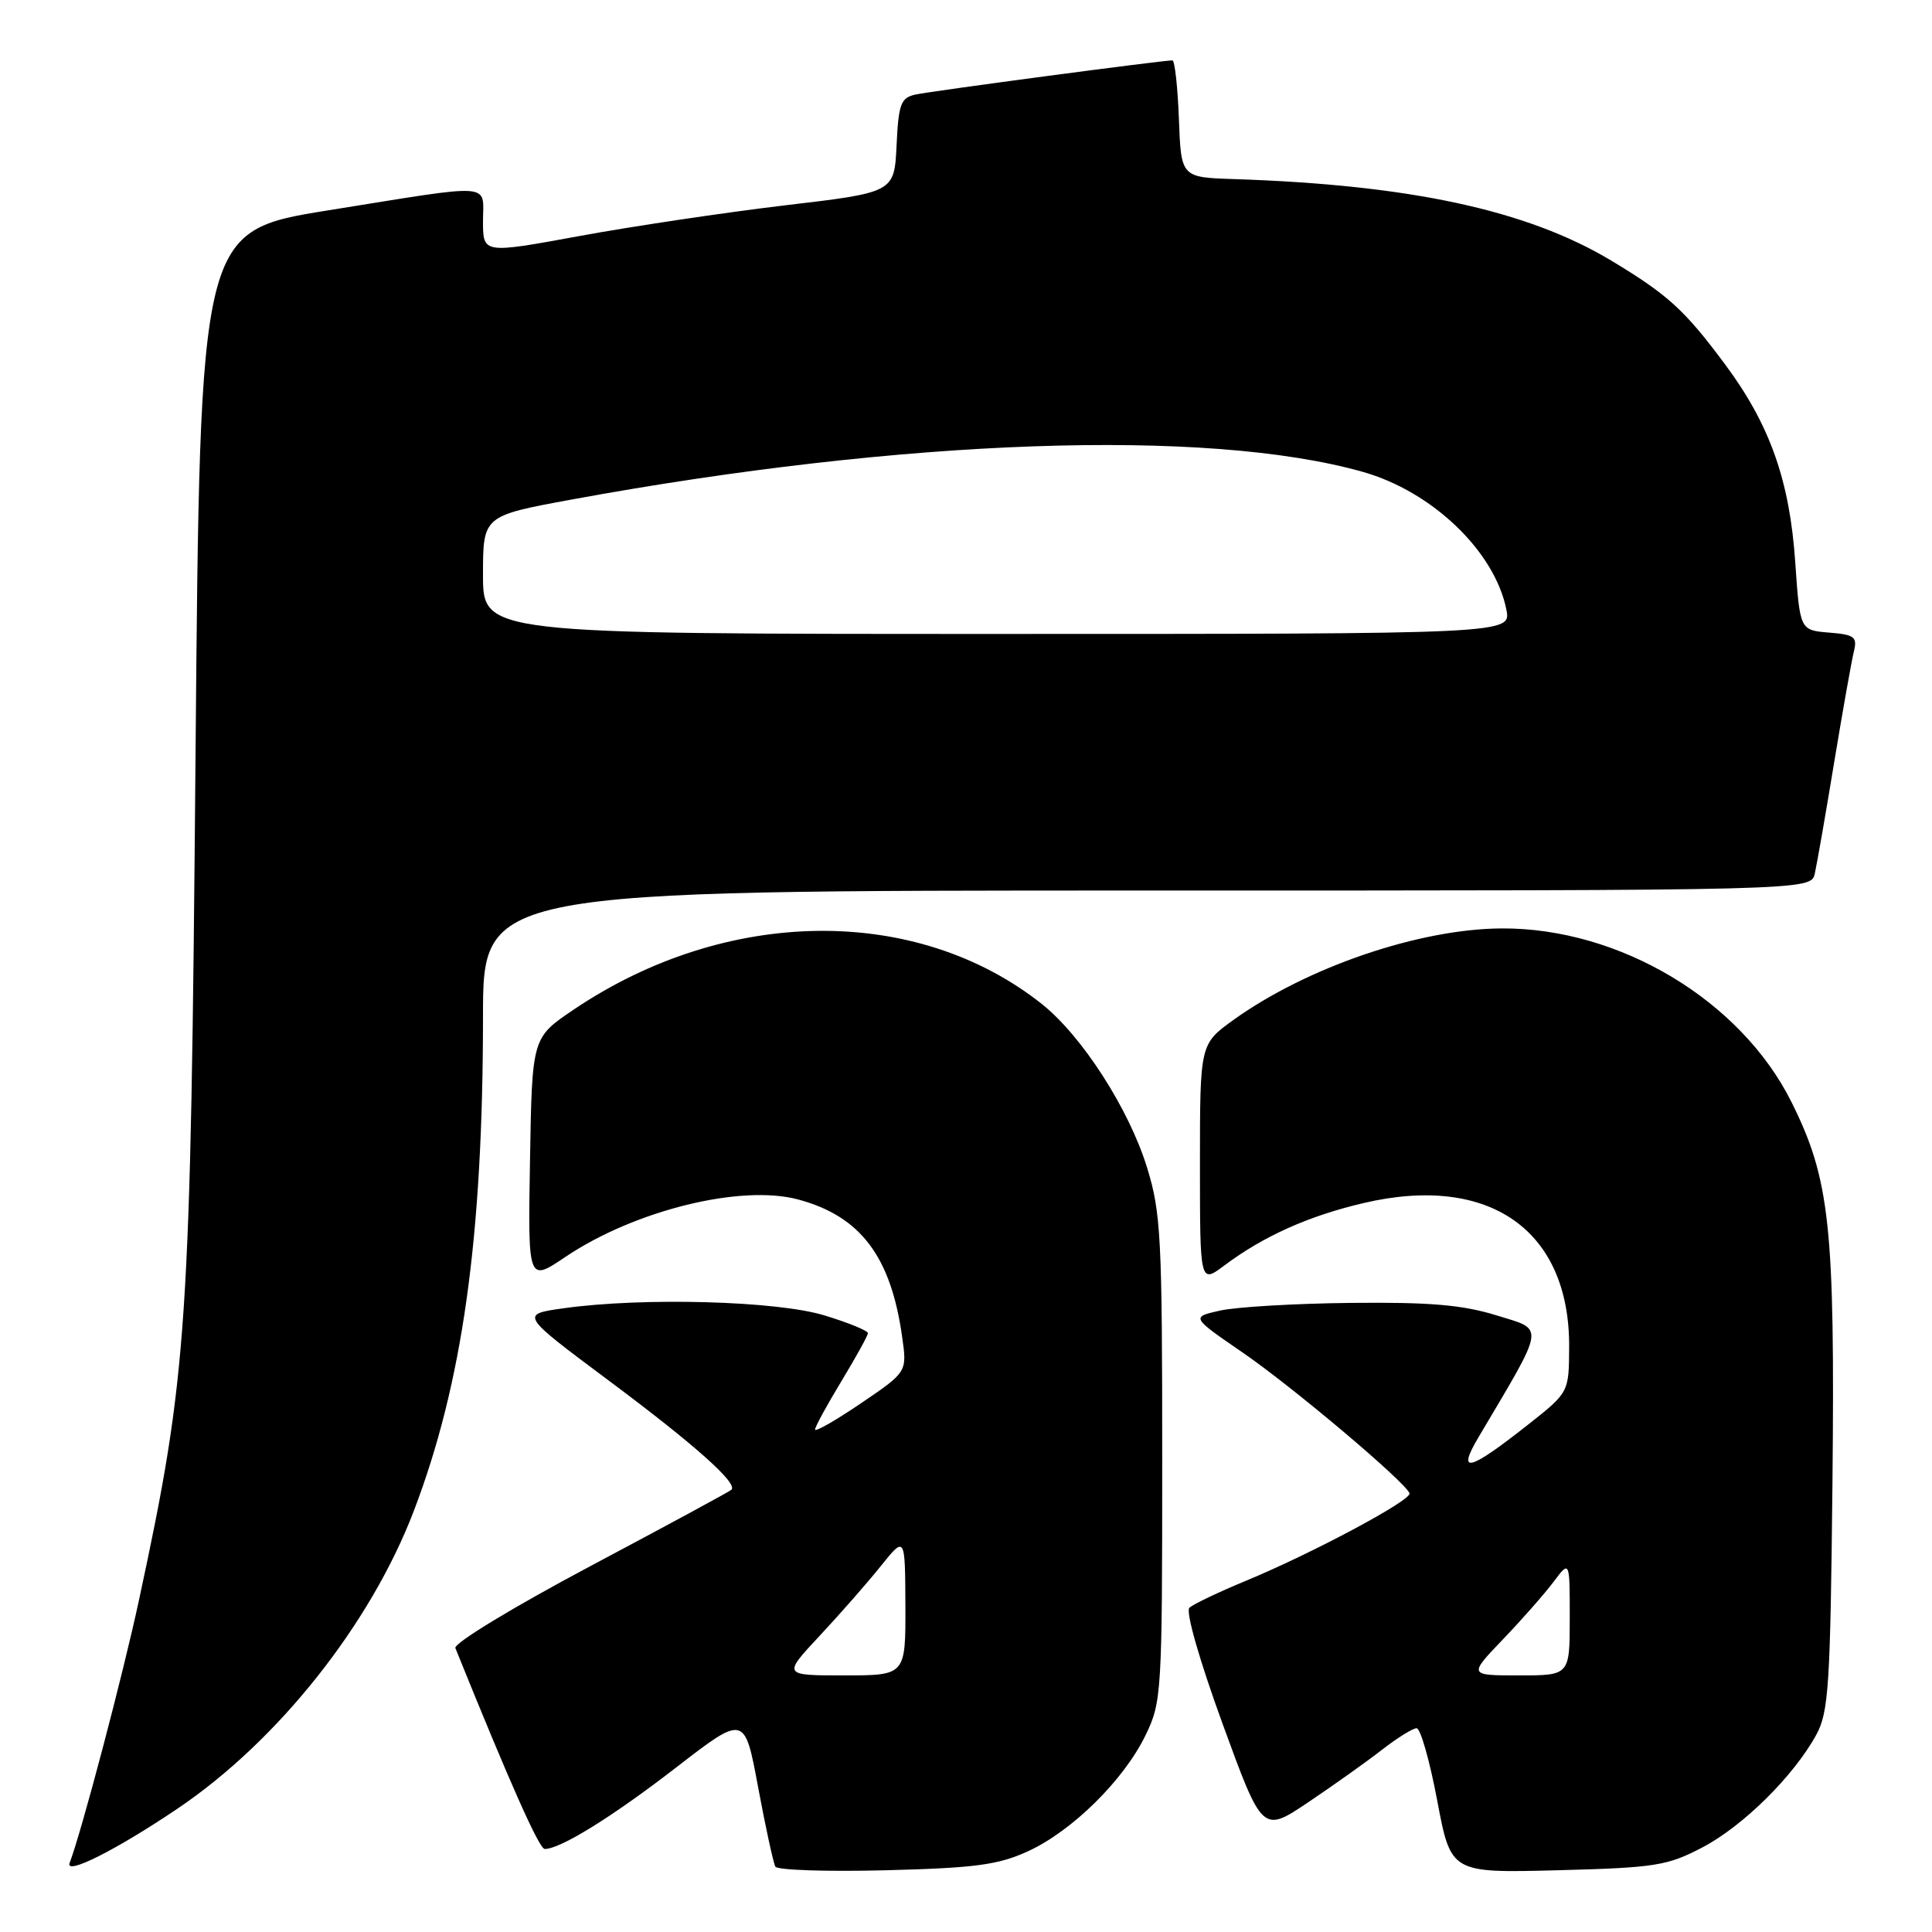 <?xml version="1.0" encoding="UTF-8" standalone="no"?>
<!DOCTYPE svg PUBLIC "-//W3C//DTD SVG 1.1//EN" "http://www.w3.org/Graphics/SVG/1.1/DTD/svg11.dtd" >
<svg xmlns="http://www.w3.org/2000/svg" xmlns:xlink="http://www.w3.org/1999/xlink" version="1.1" viewBox="0 0 256 256">
 <g >
 <path fill="currentColor"
d=" M 23.50 239.67 C 36.81 230.70 49.10 215.22 54.83 200.21 C 61.29 183.29 63.99 163.99 64.00 134.75 C 64.00 118.00 64.00 118.00 151.98 118.00 C 239.96 118.00 239.96 118.00 240.47 115.75 C 240.75 114.51 241.91 107.88 243.04 101.00 C 244.18 94.12 245.35 87.52 245.65 86.32 C 246.12 84.39 245.73 84.09 242.34 83.82 C 238.50 83.50 238.50 83.50 237.88 74.50 C 237.14 63.66 234.51 56.25 228.58 48.28 C 223.21 41.05 221.00 39.05 213.50 34.53 C 202.37 27.85 186.85 24.49 163.50 23.73 C 156.50 23.50 156.50 23.50 156.21 15.75 C 156.05 11.49 155.66 8.00 155.35 8.00 C 154.01 8.00 123.29 12.08 121.30 12.53 C 119.36 12.96 119.06 13.76 118.80 19.26 C 118.50 25.50 118.50 25.50 104.00 27.21 C 96.03 28.16 83.76 29.99 76.75 31.28 C 64.00 33.62 64.00 33.62 64.00 29.31 C 64.00 24.16 65.83 24.29 43.50 27.87 C 26.50 30.60 26.50 30.60 25.91 100.05 C 25.26 176.24 24.87 181.96 18.42 212.00 C 16.29 221.94 10.79 242.77 9.23 246.84 C 8.57 248.57 15.39 245.14 23.50 239.67 Z  M 136.20 245.31 C 142.07 242.62 148.92 235.86 151.80 229.91 C 153.93 225.52 154.00 224.29 154.00 193.29 C 154.00 163.99 153.83 160.65 151.99 154.71 C 149.59 146.92 143.35 137.24 138.03 133.02 C 121.39 119.84 96.20 120.15 76.00 133.79 C 70.50 137.50 70.50 137.50 70.23 153.70 C 69.95 169.90 69.95 169.90 74.93 166.54 C 84.11 160.37 98.19 156.90 105.77 158.94 C 114.02 161.16 118.05 166.48 119.54 177.15 C 120.20 181.79 120.20 181.79 114.10 185.93 C 110.74 188.21 108.00 189.78 108.00 189.42 C 108.00 189.06 109.58 186.17 111.50 183.00 C 113.42 179.83 115.00 176.97 115.00 176.65 C 115.00 176.32 112.41 175.26 109.25 174.30 C 102.96 172.37 85.20 171.88 74.70 173.35 C 68.90 174.16 68.90 174.16 80.70 182.96 C 92.09 191.46 97.80 196.55 96.92 197.40 C 96.69 197.63 88.26 202.19 78.19 207.54 C 67.90 213.01 60.09 217.76 60.34 218.38 C 67.61 236.38 71.45 245.00 72.18 245.00 C 74.26 245.00 81.15 240.73 89.62 234.18 C 98.67 227.19 98.67 227.19 100.46 236.85 C 101.45 242.16 102.48 246.88 102.74 247.34 C 103.01 247.80 109.59 248.02 117.37 247.82 C 129.20 247.52 132.26 247.11 136.20 245.31 Z  M 225.54 244.81 C 230.95 241.99 237.69 235.32 240.67 229.86 C 242.31 226.85 242.53 223.35 242.81 196.55 C 243.15 162.44 242.48 156.24 237.35 145.97 C 230.63 132.55 214.63 122.96 199.04 123.02 C 188.11 123.06 173.21 128.14 163.46 135.13 C 159.00 138.34 159.00 138.34 159.00 154.22 C 159.00 170.10 159.00 170.10 162.25 167.67 C 167.41 163.80 173.43 161.10 180.73 159.40 C 197.35 155.52 208.01 163.00 207.92 178.50 C 207.89 184.50 207.89 184.50 202.48 188.77 C 194.62 194.97 192.98 195.39 195.91 190.44 C 204.88 175.30 204.73 176.28 198.32 174.30 C 193.80 172.90 189.48 172.53 179.00 172.64 C 171.57 172.72 163.77 173.18 161.66 173.66 C 157.82 174.52 157.82 174.52 164.66 179.22 C 171.25 183.74 186.22 196.37 186.77 197.87 C 187.09 198.77 173.82 205.86 165.00 209.50 C 161.43 210.98 158.10 212.57 157.60 213.04 C 157.08 213.53 158.92 219.96 161.99 228.39 C 167.28 242.89 167.28 242.89 173.39 238.78 C 176.75 236.52 181.14 233.40 183.14 231.84 C 185.15 230.28 187.20 229.00 187.71 229.00 C 188.22 229.00 189.45 233.32 190.44 238.59 C 192.25 248.18 192.25 248.18 206.37 247.82 C 219.31 247.48 220.92 247.23 225.54 244.81 Z  M 64.00 76.18 C 64.00 68.35 64.00 68.35 75.75 66.19 C 119.75 58.11 159.95 56.70 180.56 62.52 C 189.78 65.12 198.06 73.06 199.60 80.77 C 200.25 84.00 200.25 84.00 132.12 84.00 C 64.00 84.00 64.00 84.00 64.00 76.18 Z  M 108.61 216.75 C 111.31 213.86 114.96 209.70 116.72 207.50 C 119.93 203.50 119.93 203.50 119.97 212.75 C 120.00 222.00 120.00 222.00 111.85 222.00 C 103.71 222.00 103.71 222.00 108.61 216.75 Z  M 199.12 217.25 C 201.63 214.64 204.65 211.20 205.84 209.62 C 208.00 206.73 208.00 206.73 208.00 214.37 C 208.00 222.00 208.00 222.00 201.29 222.00 C 194.58 222.00 194.58 222.00 199.12 217.25 Z "/>
</g>
</svg>